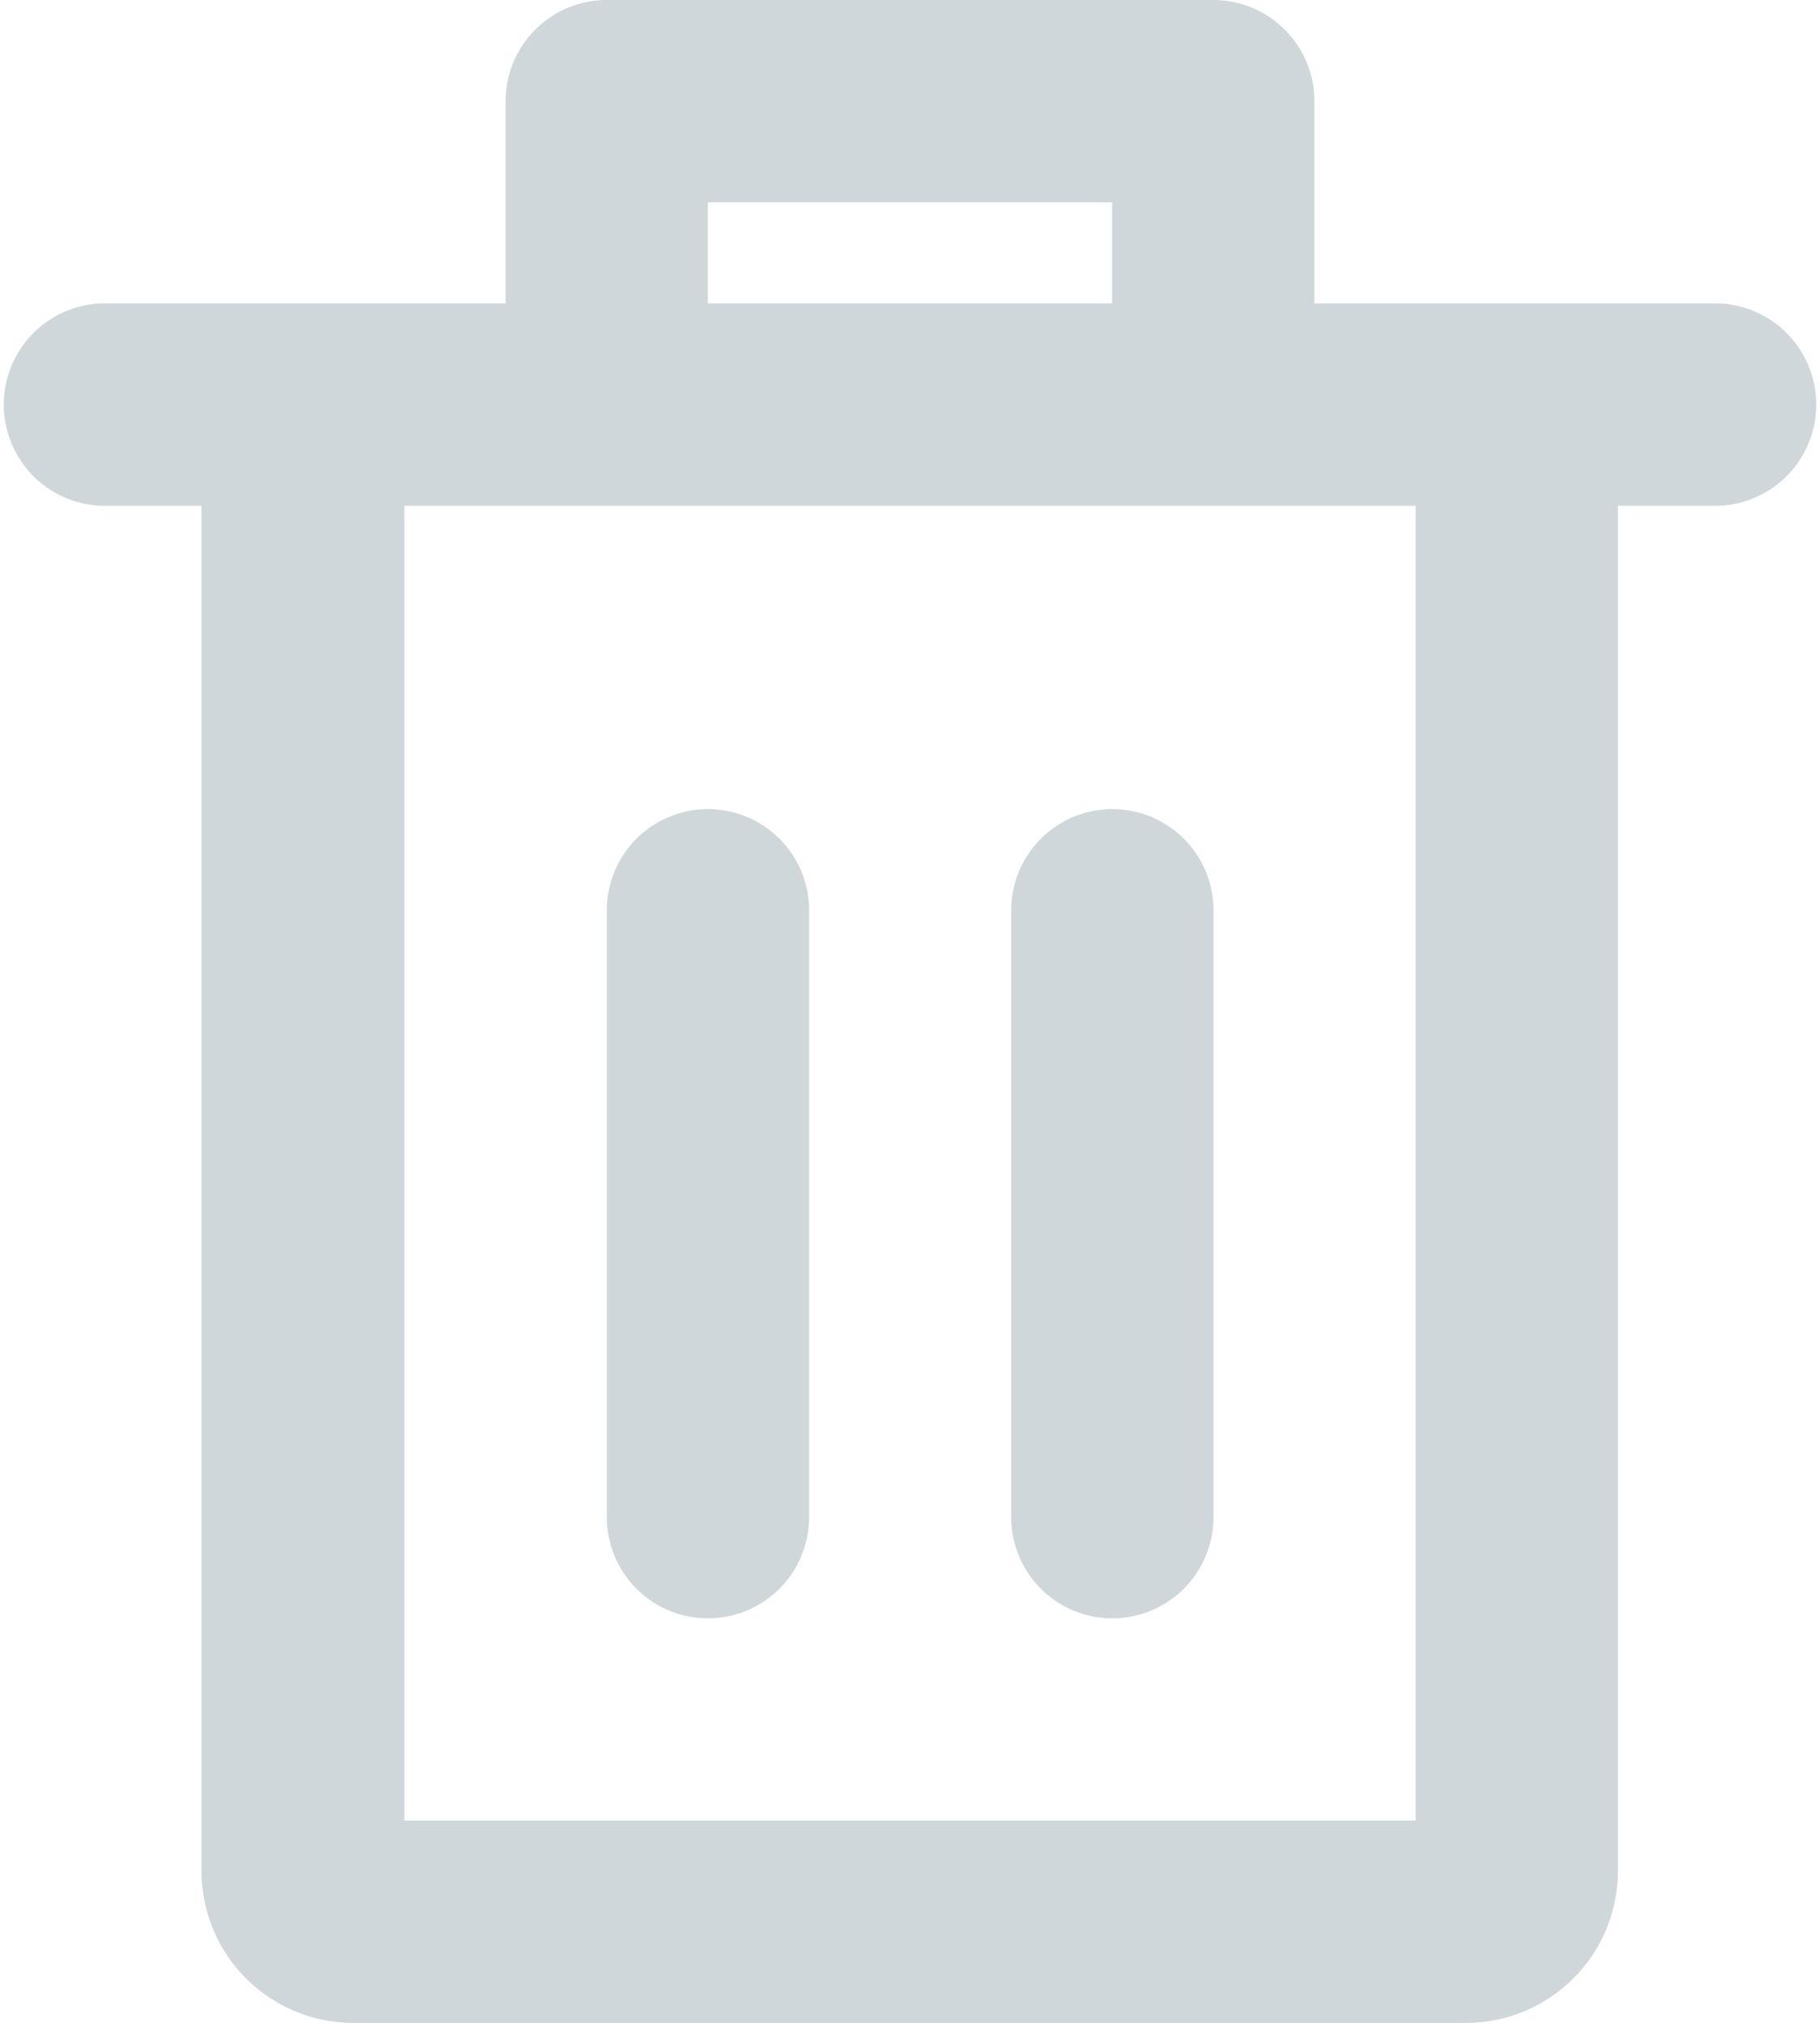 <svg xmlns="http://www.w3.org/2000/svg" width="11.85" height="13.167"><path id="Mask" d="M9.546 13.167H2.3a.989.989 0 0 1-.988-.987V3.292H.658a.659.659 0 0 1 0-1.317h2.634V.658A.659.659 0 0 1 3.95 0H7.9a.659.659 0 0 1 .658.658v1.317h2.634a.659.659 0 0 1 0 1.317h-.658v8.888a.989.989 0 0 1-.988.987zM2.633 3.292v8.558h6.584V3.292zm1.976-1.975v.658h2.632v-.658zm2.633 9.217a.659.659 0 0 1-.658-.658V5.925a.658.658 0 0 1 1.317 0v3.95a.659.659 0 0 1-.659.659zm-2.633 0a.659.659 0 0 1-.658-.658V5.925a.658.658 0 0 1 1.317 0v3.95a.659.659 0 0 1-.659.659z" fill="#cfd7db"/></svg>